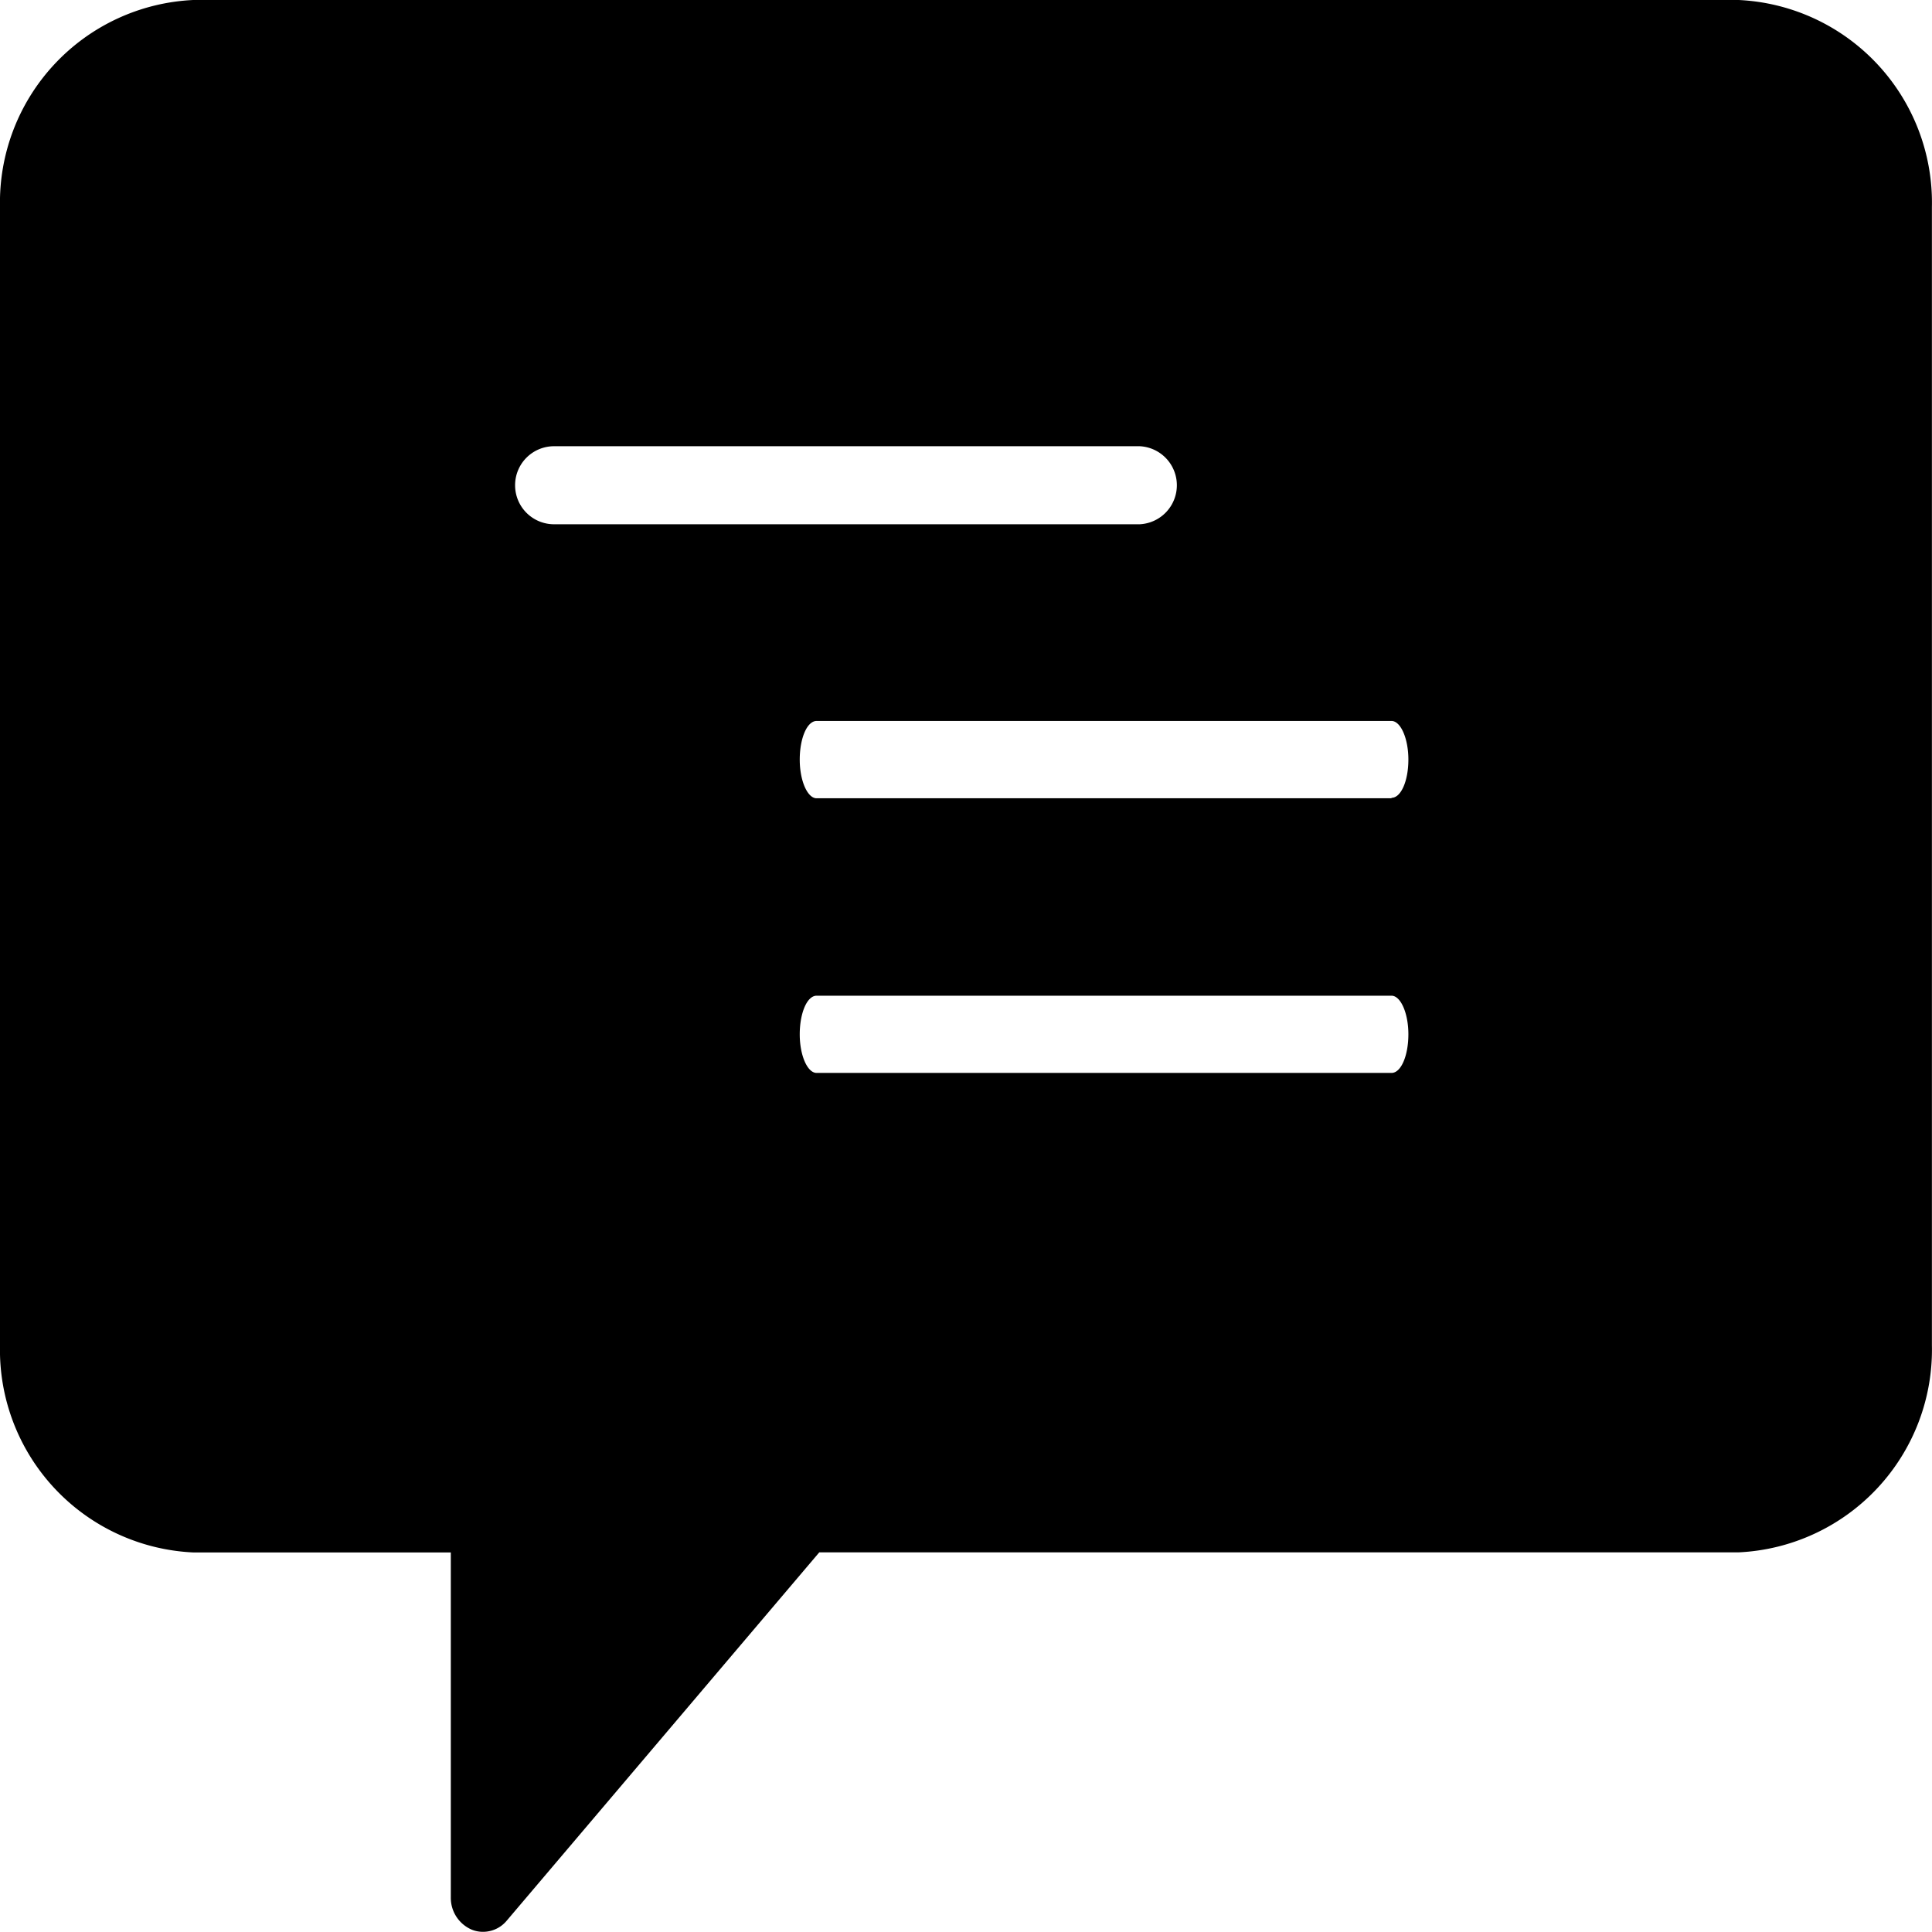 <svg xmlns="http://www.w3.org/2000/svg" viewBox="0 0 210.68 210.66"><title>chat_active</title><g id="Layer_2" data-name="Layer 2"><g id="Layer_1-2" data-name="Layer 1"><path id="chat_active" d="M189.6,0H21.07A22.11,22.11,0,0,0,0,22.57V146.72a22.11,22.11,0,0,0,21.06,22.57H49.16V206.9a3.77,3.77,0,0,0,2.25,3.51,3.22,3.22,0,0,0,1.26.25,3.36,3.36,0,0,0,2.6-1.23l34.07-40.15H189.6a22.12,22.12,0,0,0,21.07-22.57V22.57A22.12,22.12,0,0,0,189.6,0ZM56.17,52.92a4.25,4.25,0,0,1,4.25-4.26h63.86a4.26,4.26,0,0,1,0,8.51H60.42A4.25,4.25,0,0,1,56.17,52.92ZM151.74,117H89.05c-1,0-1.84-1.9-1.84-4.21s.79-4.21,1.84-4.21h62.69c1,0,1.84,1.9,1.84,4.21S152.79,117,151.74,117Zm0-29.95H89.05c-1,0-1.84-1.91-1.84-4.22s.79-4.21,1.84-4.21h62.69c1,0,1.84,1.91,1.84,4.21S152.79,87,151.74,87Z"/></g></g></svg>